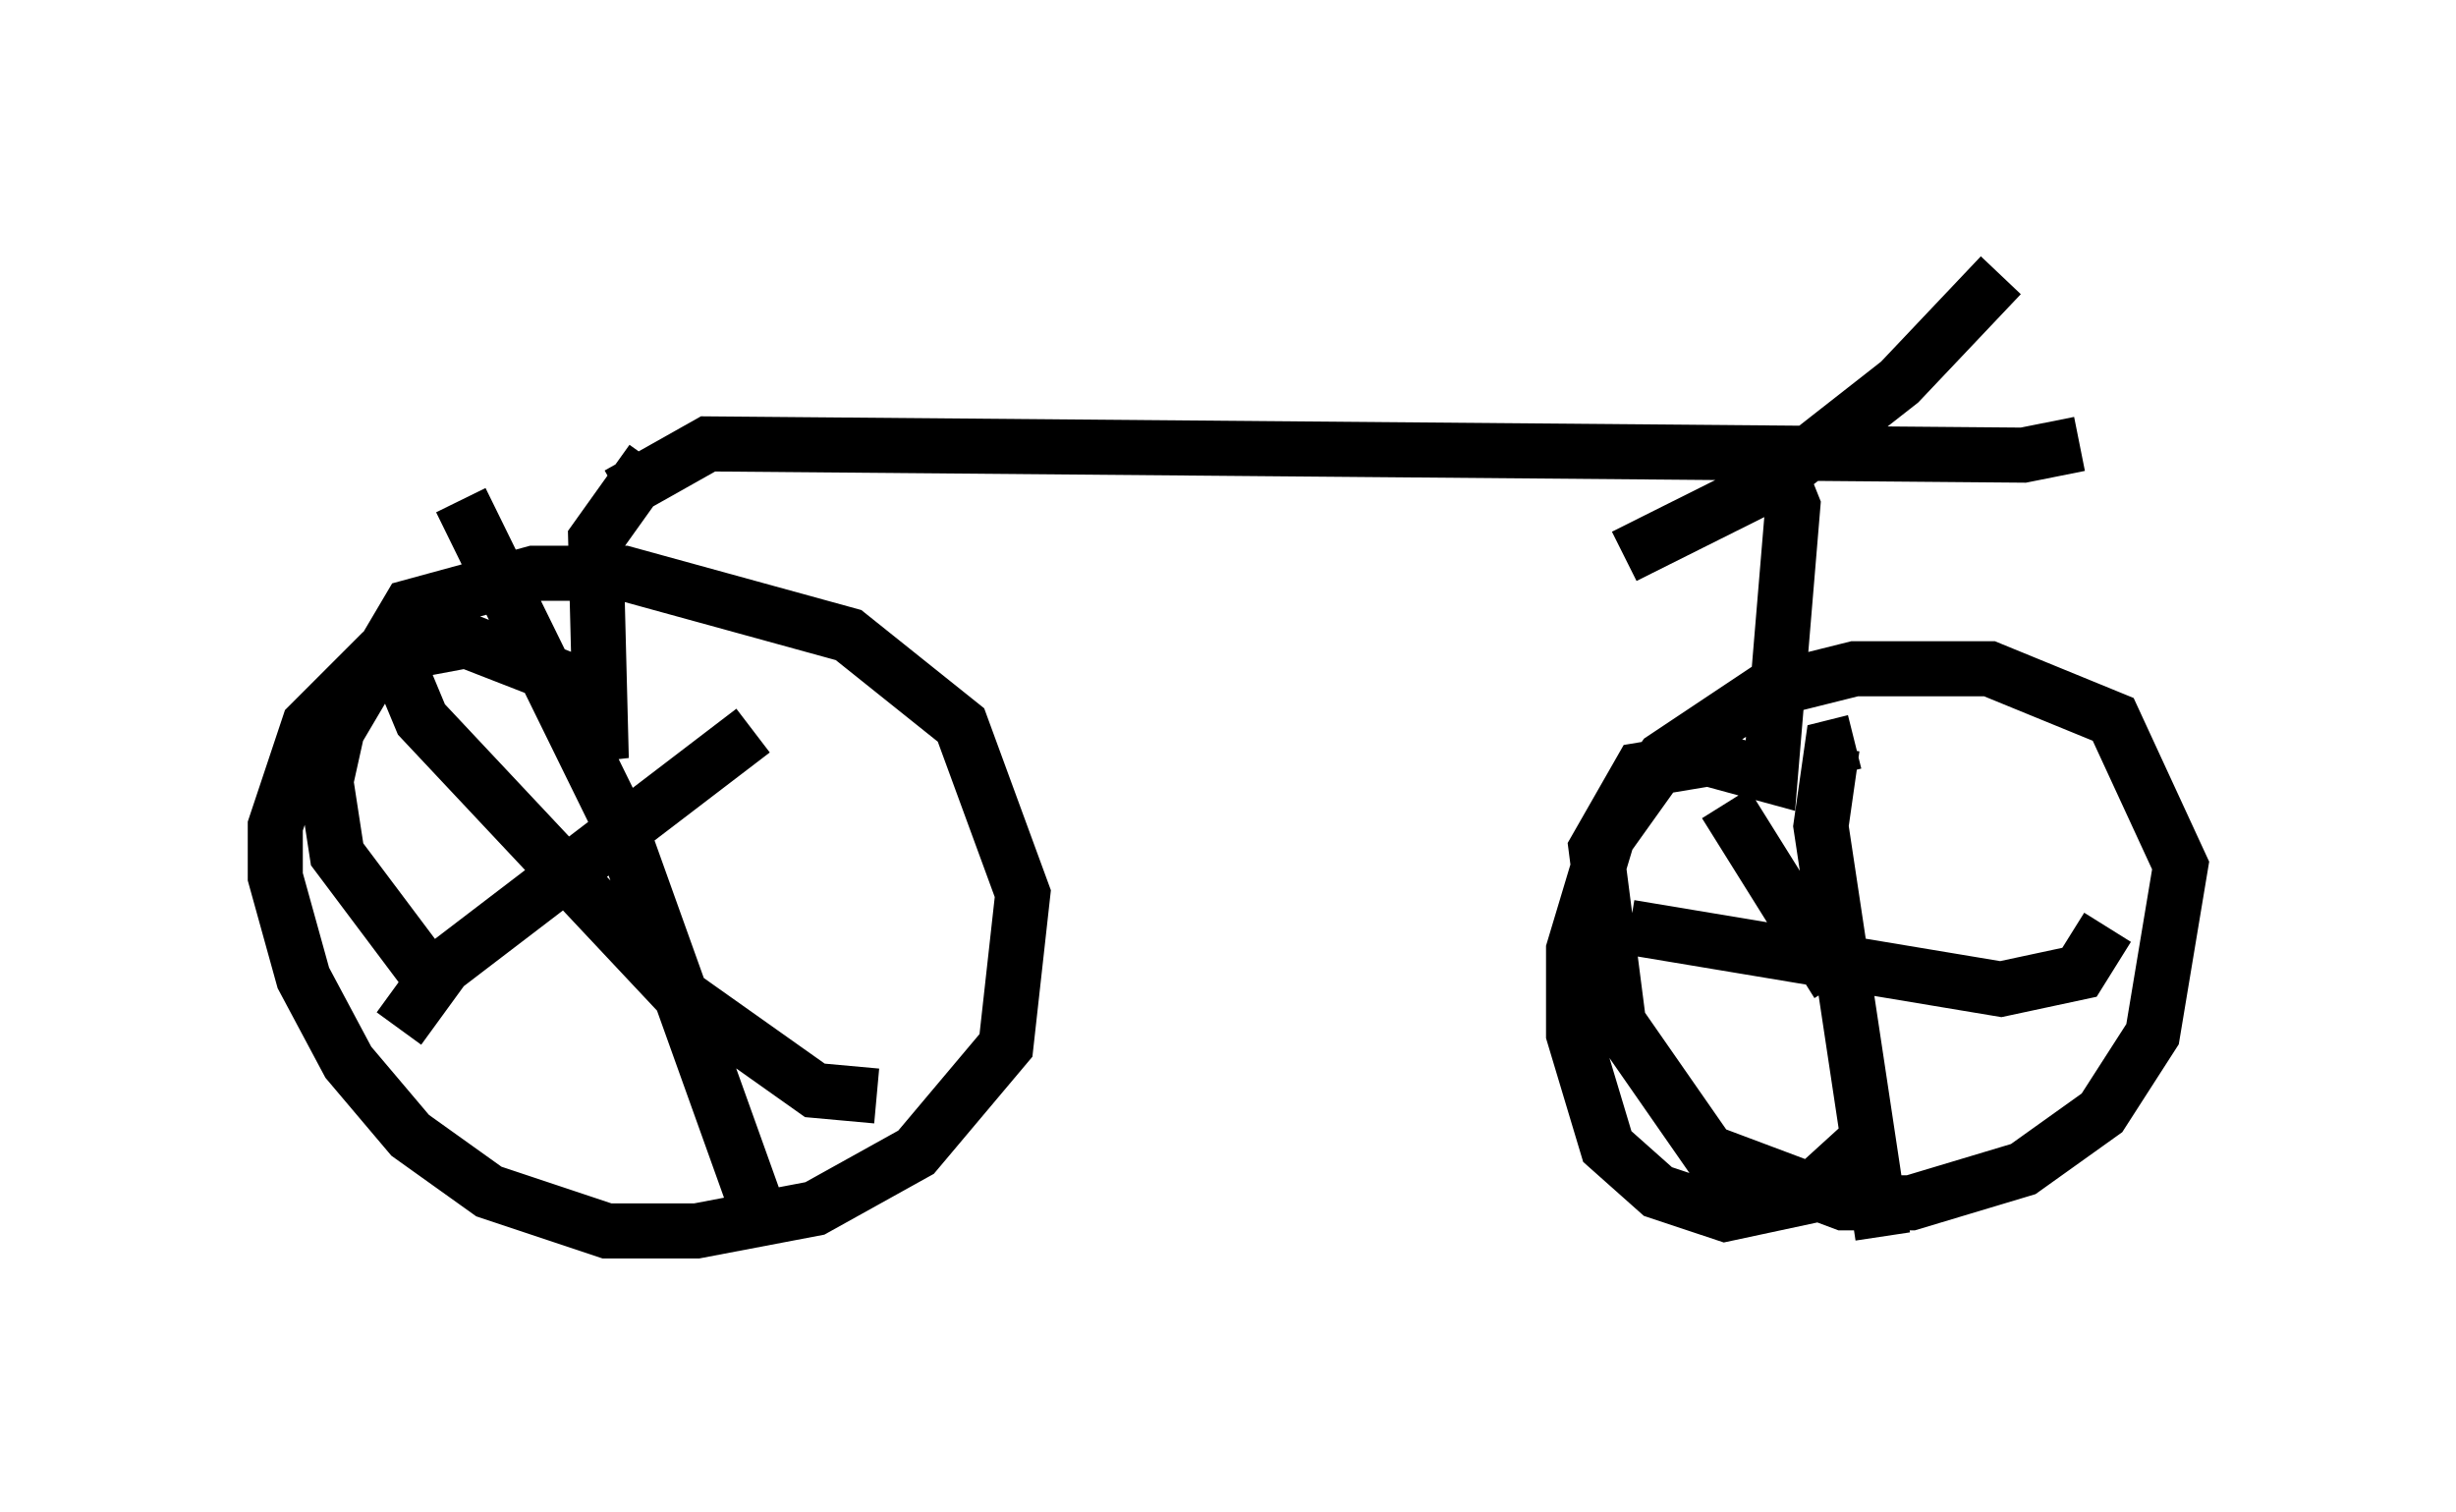 <?xml version="1.0" encoding="utf-8" ?>
<svg baseProfile="full" height="27.456" version="1.1" width="44.607" xmlns="http://www.w3.org/2000/svg" xmlns:ev="http://www.w3.org/2001/xml-events" xmlns:xlink="http://www.w3.org/1999/xlink"><defs /><rect fill="white" height="27.456" width="44.607" x="0" y="0" /><path d="M28.99, 9.798 m0.51, 0.306 l2.654, -1.327 2.348, -1.838 l1.838, -1.94 m1.429, 3.063 l-1.021, 0.204 -23.888, -0.204 l-1.633, 0.919 m0.613, -0.408 l0.0, 0.0 m0.0, -0.204 l-1.021, 1.429 0.102, 3.981 l-0.204, -1.021 -0.408, -0.408 l-1.838, -0.715 -1.633, 0.306 l-1.225, 1.225 -0.613, 1.838 l0.0, 0.919 0.51, 1.838 l0.817, 1.531 1.123, 1.327 l1.429, 1.021 2.144, 0.715 l1.633, 0.0 2.144, -0.408 l1.838, -1.021 1.633, -1.94 l0.306, -2.756 -1.123, -3.063 l-2.042, -1.633 -4.083, -1.123 l-1.633, 0.0 -2.246, 0.613 l-1.327, 2.246 -0.204, 0.919 l0.204, 1.327 1.838, 2.45 m-0.817, -6.125 l0.51, 1.225 4.696, 5.002 l2.45, 1.735 1.123, 0.102 m-8.677, -1.225 l0.817, -1.123 5.615, -4.288 m-5.308, -4.185 l2.858, 5.819 2.45, 6.84 m18.681, -13.067 l0.204, 0.51 -0.408, 4.9 l-1.123, -0.306 -1.225, 0.204 l-0.817, 1.429 0.408, 3.165 l1.633, 2.348 2.45, 0.919 l1.225, 0.0 2.042, -0.613 l1.429, -1.021 0.919, -1.429 l0.51, -3.063 -1.225, -2.654 l-2.246, -0.919 -2.45, 0.0 l-1.633, 0.408 -1.838, 1.225 l-1.021, 1.429 -0.613, 2.042 l0.0, 1.531 0.613, 2.042 l0.919, 0.817 1.225, 0.408 l1.429, -0.306 1.123, -1.021 m-0.204, -7.248 l-0.408, 0.102 -0.204, 1.429 l1.123, 7.452 m-4.594, -5.615 l6.738, 1.123 1.429, -0.306 l0.51, -0.817 m-6.942, -2.246 l2.042, 3.267 " fill="none" stroke="black" stroke-width="1" /></svg>